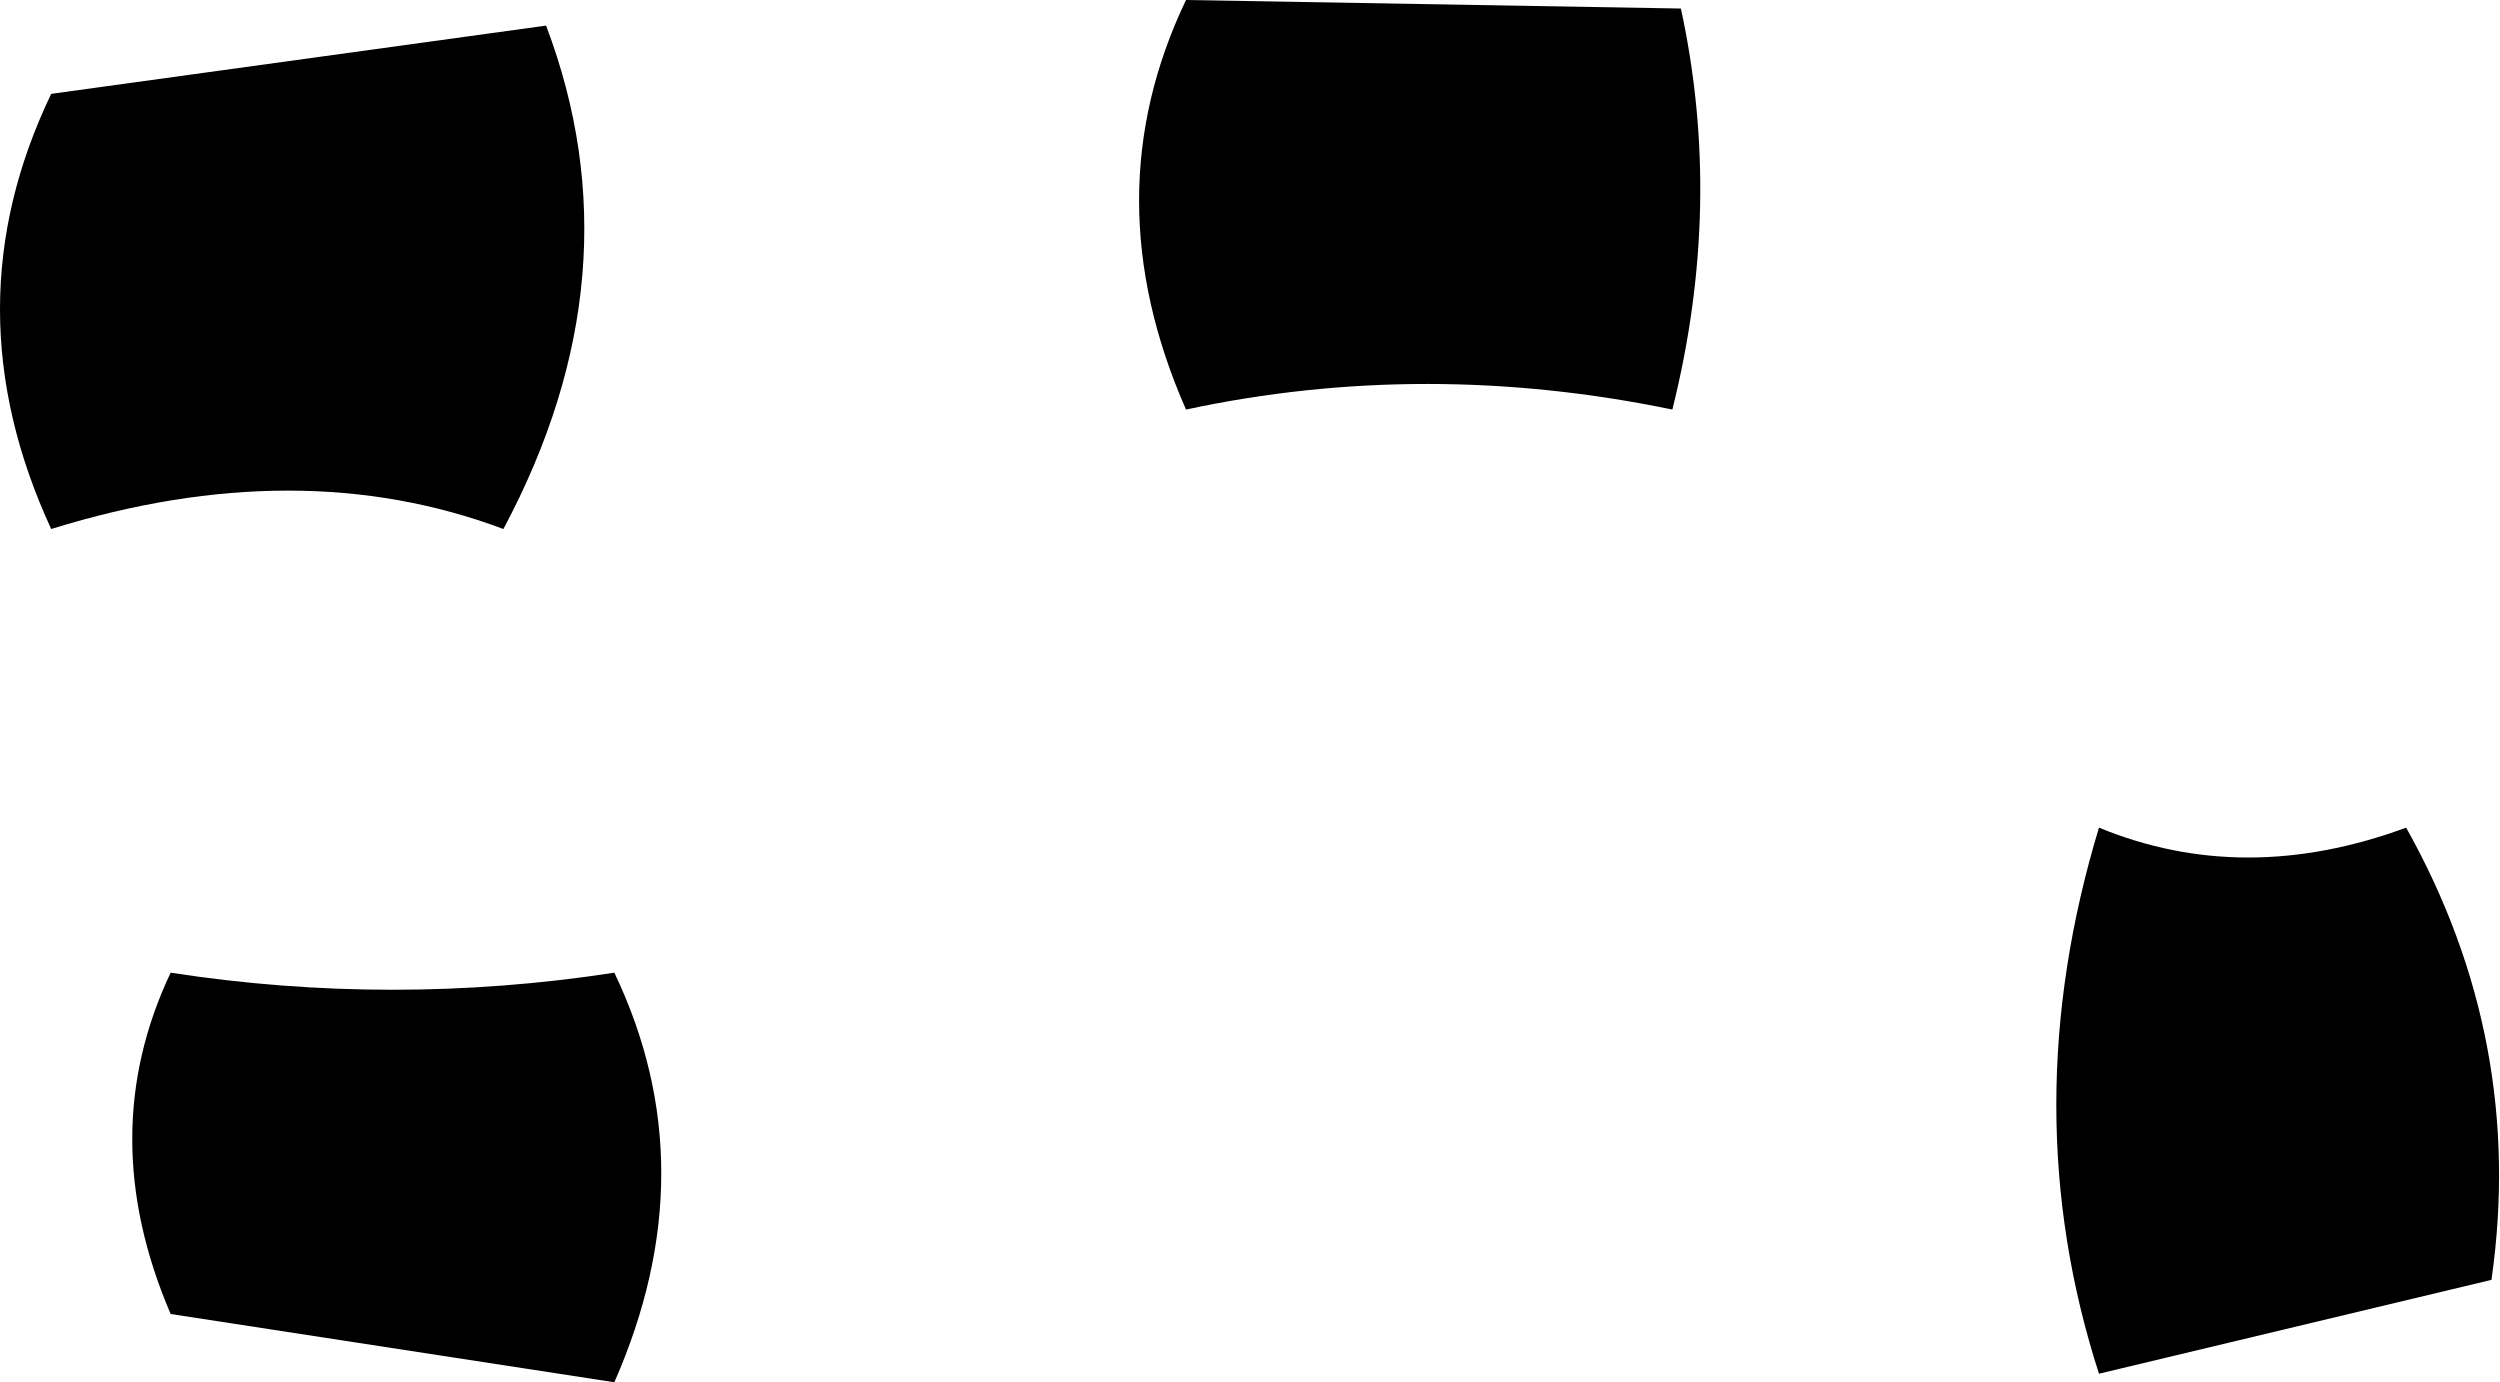 <?xml version="1.0" encoding="UTF-8" standalone="no"?>
<svg xmlns:xlink="http://www.w3.org/1999/xlink" height="8.1px" width="14.65px" xmlns="http://www.w3.org/2000/svg">
  <g transform="matrix(1.0, 0.0, 0.0, 1.0, -391.95, -153.85)">
    <path d="M392.25 156.95 Q391.65 155.65 392.25 154.4 L395.15 154.0 Q395.7 155.45 394.9 156.95 393.7 156.5 392.25 156.95 M401.8 153.9 Q402.05 155.05 401.75 156.25 400.3 155.95 398.9 156.25 398.35 155.0 398.9 153.85 L401.8 153.9 M404.25 158.7 Q405.1 159.05 406.05 158.7 406.75 159.95 406.55 161.35 L404.25 161.9 Q403.75 160.35 404.25 158.7 M392.95 161.55 Q392.5 160.5 392.95 159.55 394.25 159.75 395.55 159.55 396.1 160.7 395.55 161.95 L392.95 161.55" fill="#000000" fill-rule="evenodd" stroke="none"/>
  </g>
</svg>
